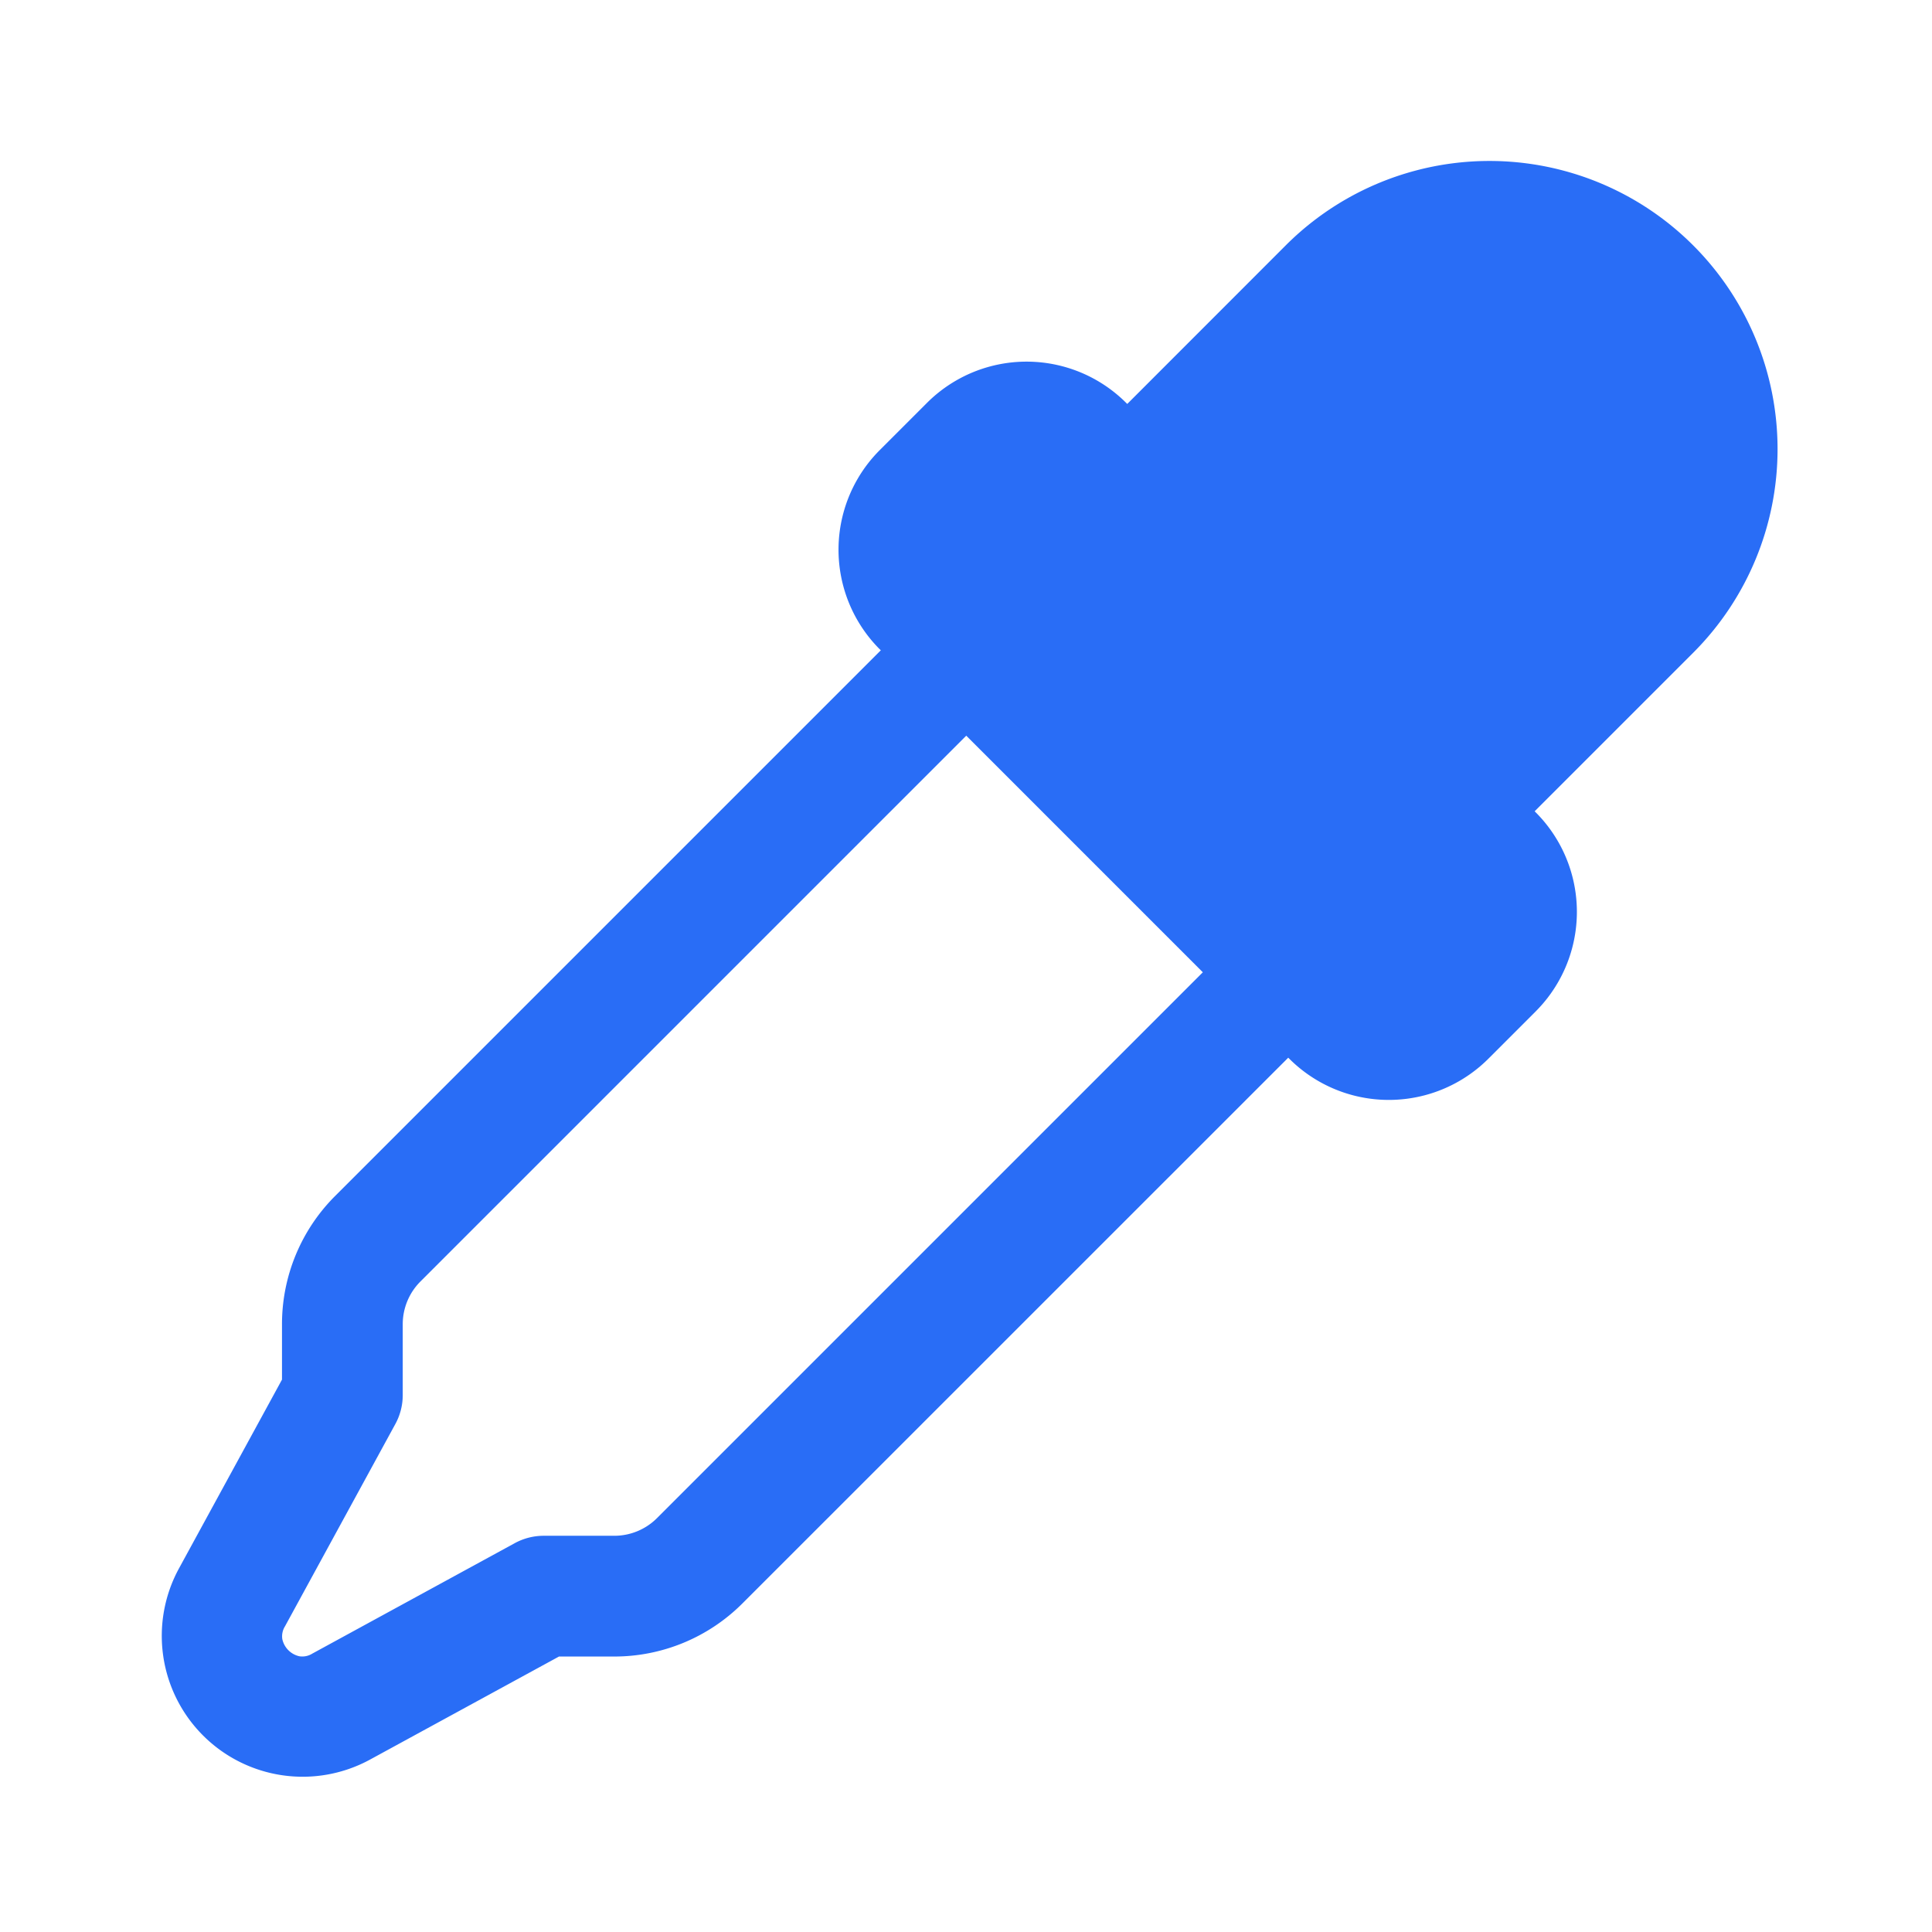 <svg xmlns="http://www.w3.org/2000/svg" width="24" height="24" viewBox="0 0 24 24">
  <g id="Cataract_Eyecare" data-name="Cataract Eyecare" transform="translate(-46 -644)">
    <rect id="Rectangle_6713" data-name="Rectangle 6713" width="24" height="24" transform="translate(46 644)" fill="#296df6" opacity="0"/>
    <path id="Path_37971" data-name="Path 37971" d="M21.03,2.97a3.578,3.578,0,0,0-5.061,0L14,4.94l-.013-.013a1.75,1.75,0,0,0-2.475,0l-.586.586a1.75,1.75,0,0,0,0,2.475L10.939,8l-6.78,6.78A2.25,2.25,0,0,0,3.5,16.372v.688L2.22,19.406a1.75,1.75,0,0,0,2.374,2.374L6.941,20.5h.687a2.25,2.25,0,0,0,1.591-.659L16,13.061l.012.012a1.75,1.75,0,0,0,2.475,0l.586-.586a1.75,1.75,0,0,0,0-2.475L19.061,10l1.97-1.97A3.578,3.578,0,0,0,21.03,2.97ZM12,9.061,14.939,12l-6.78,6.78a.75.75,0,0,1-.53.22H6.75a.75.75,0,0,0-.359.092L3.876,20.464a.234.234,0,0,1-.159.033.279.279,0,0,1-.213-.213.234.234,0,0,1,.033-.159L4.909,17.61A.75.75,0,0,0,5,17.25v-.879a.75.75,0,0,1,.22-.53Z" transform="translate(46.003 644.078)" fill="#296df6"/>
  </g>
</svg>
